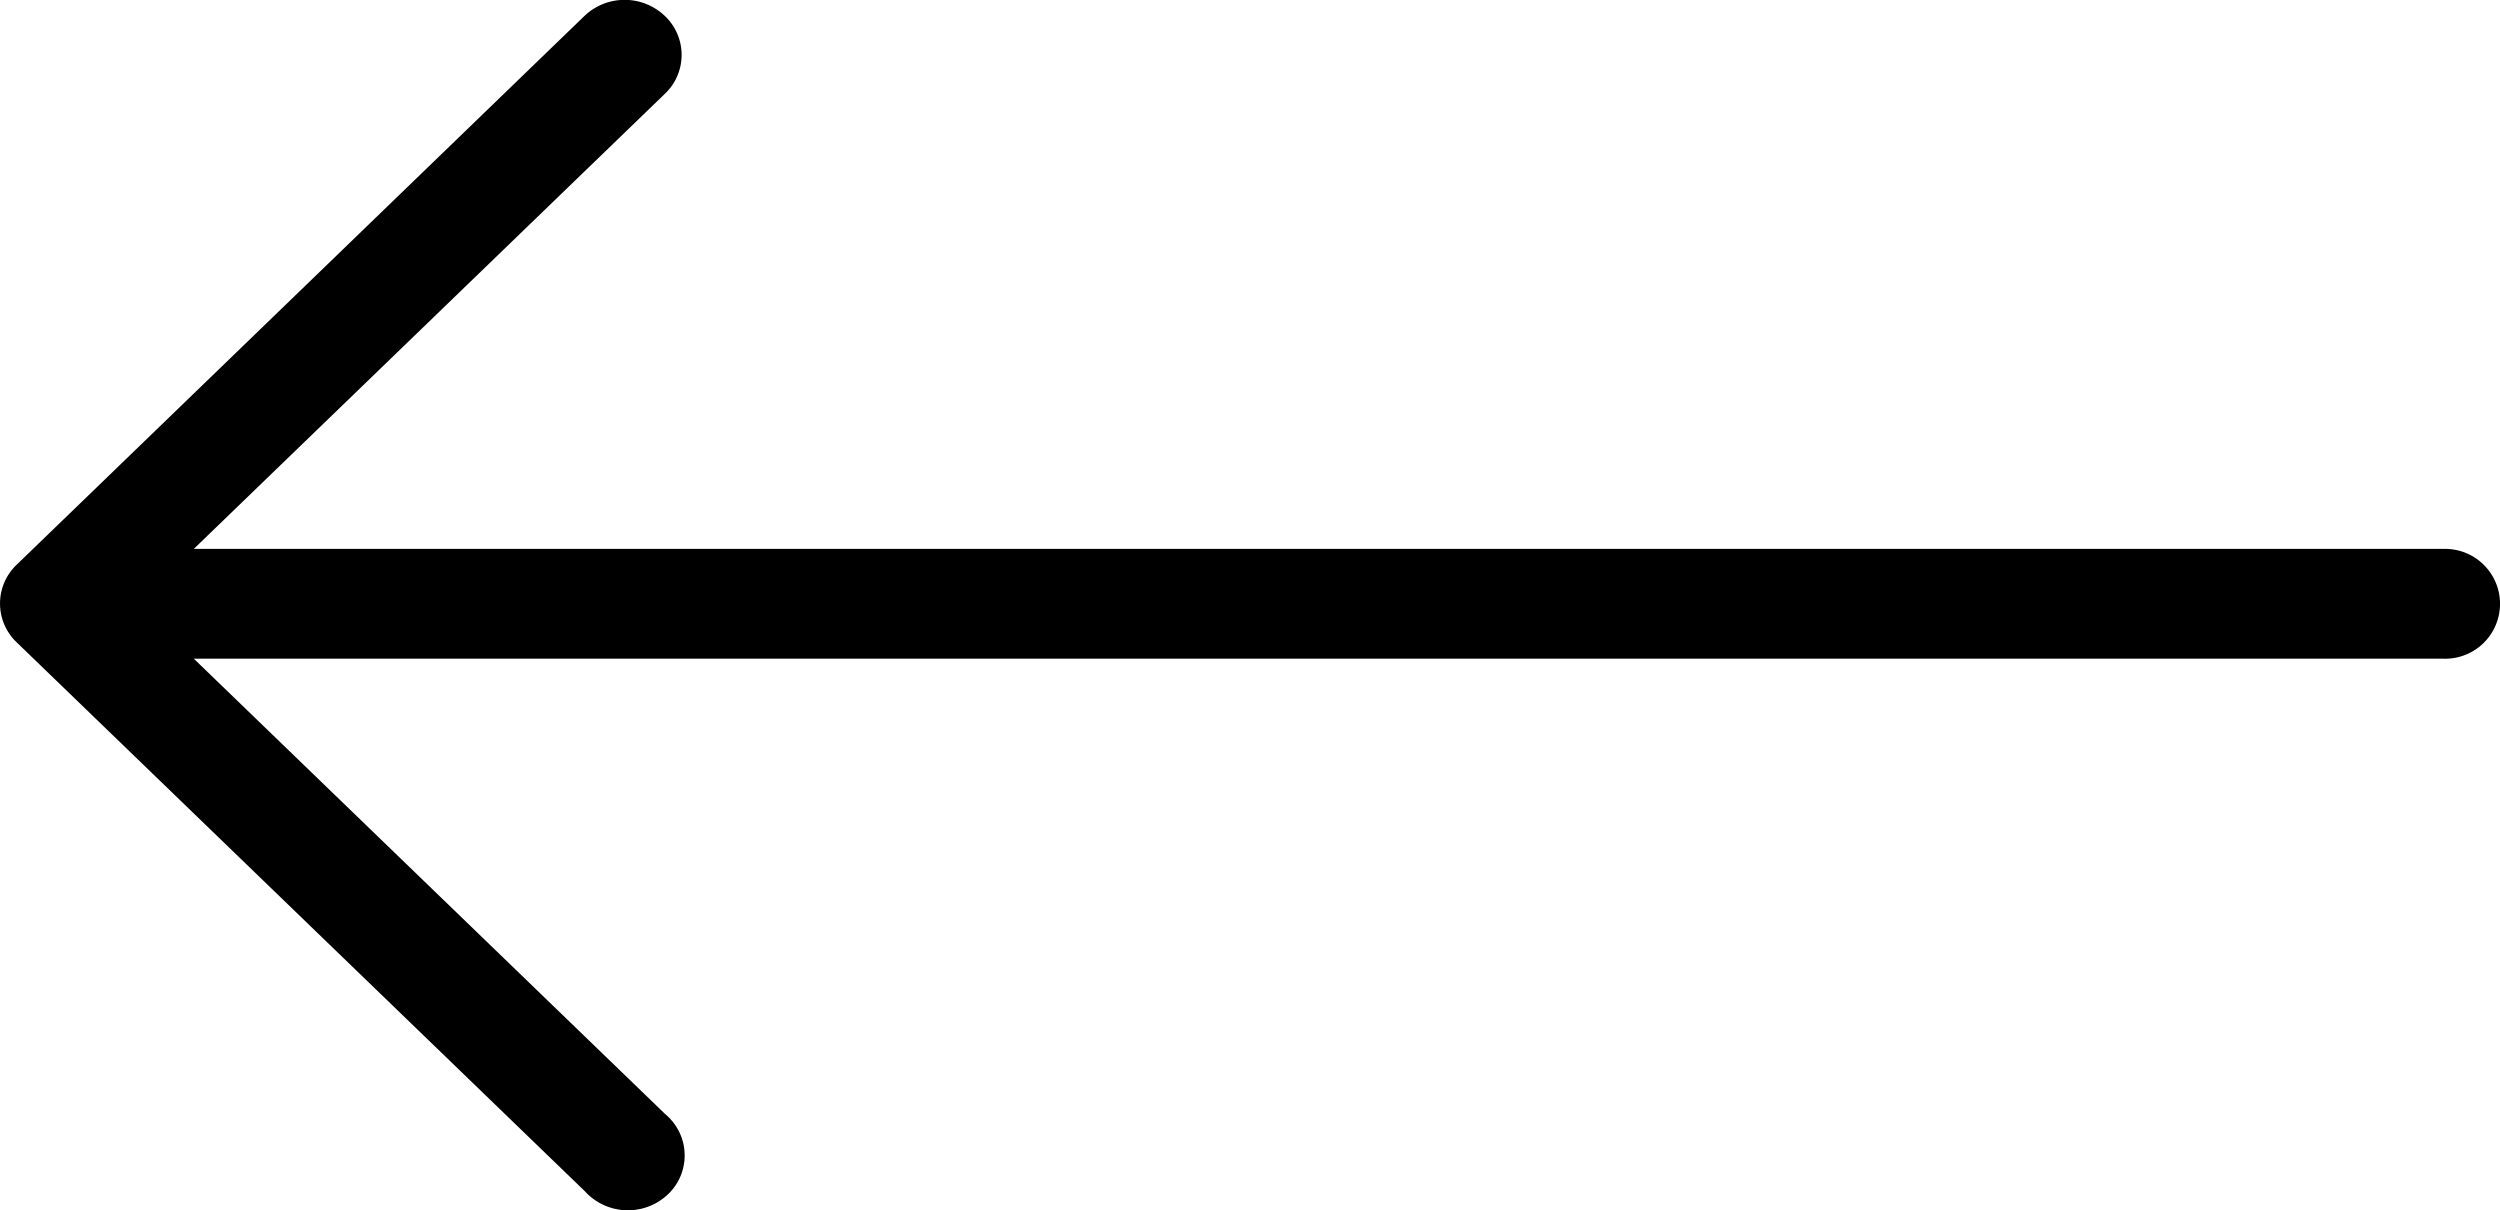 <svg xmlns="http://www.w3.org/2000/svg" width="75.566" height="36.583" viewBox="0 0 75.566 36.583"><path d="M73.849,144.305H5.858l14.237-13.754A1.62,1.62,0,0,0,20.1,128.2a1.761,1.761,0,0,0-2.43-.008L.5,144.787a1.619,1.619,0,0,0,0,2.339l17.174,16.591a1.759,1.759,0,0,0,2.421.181,1.62,1.62,0,0,0,.187-2.339,1.685,1.685,0,0,0-.187-.181L5.858,147.624H73.849a1.66,1.66,0,1,0,0-3.318Z" transform="translate(0 -127.714)"/></svg>